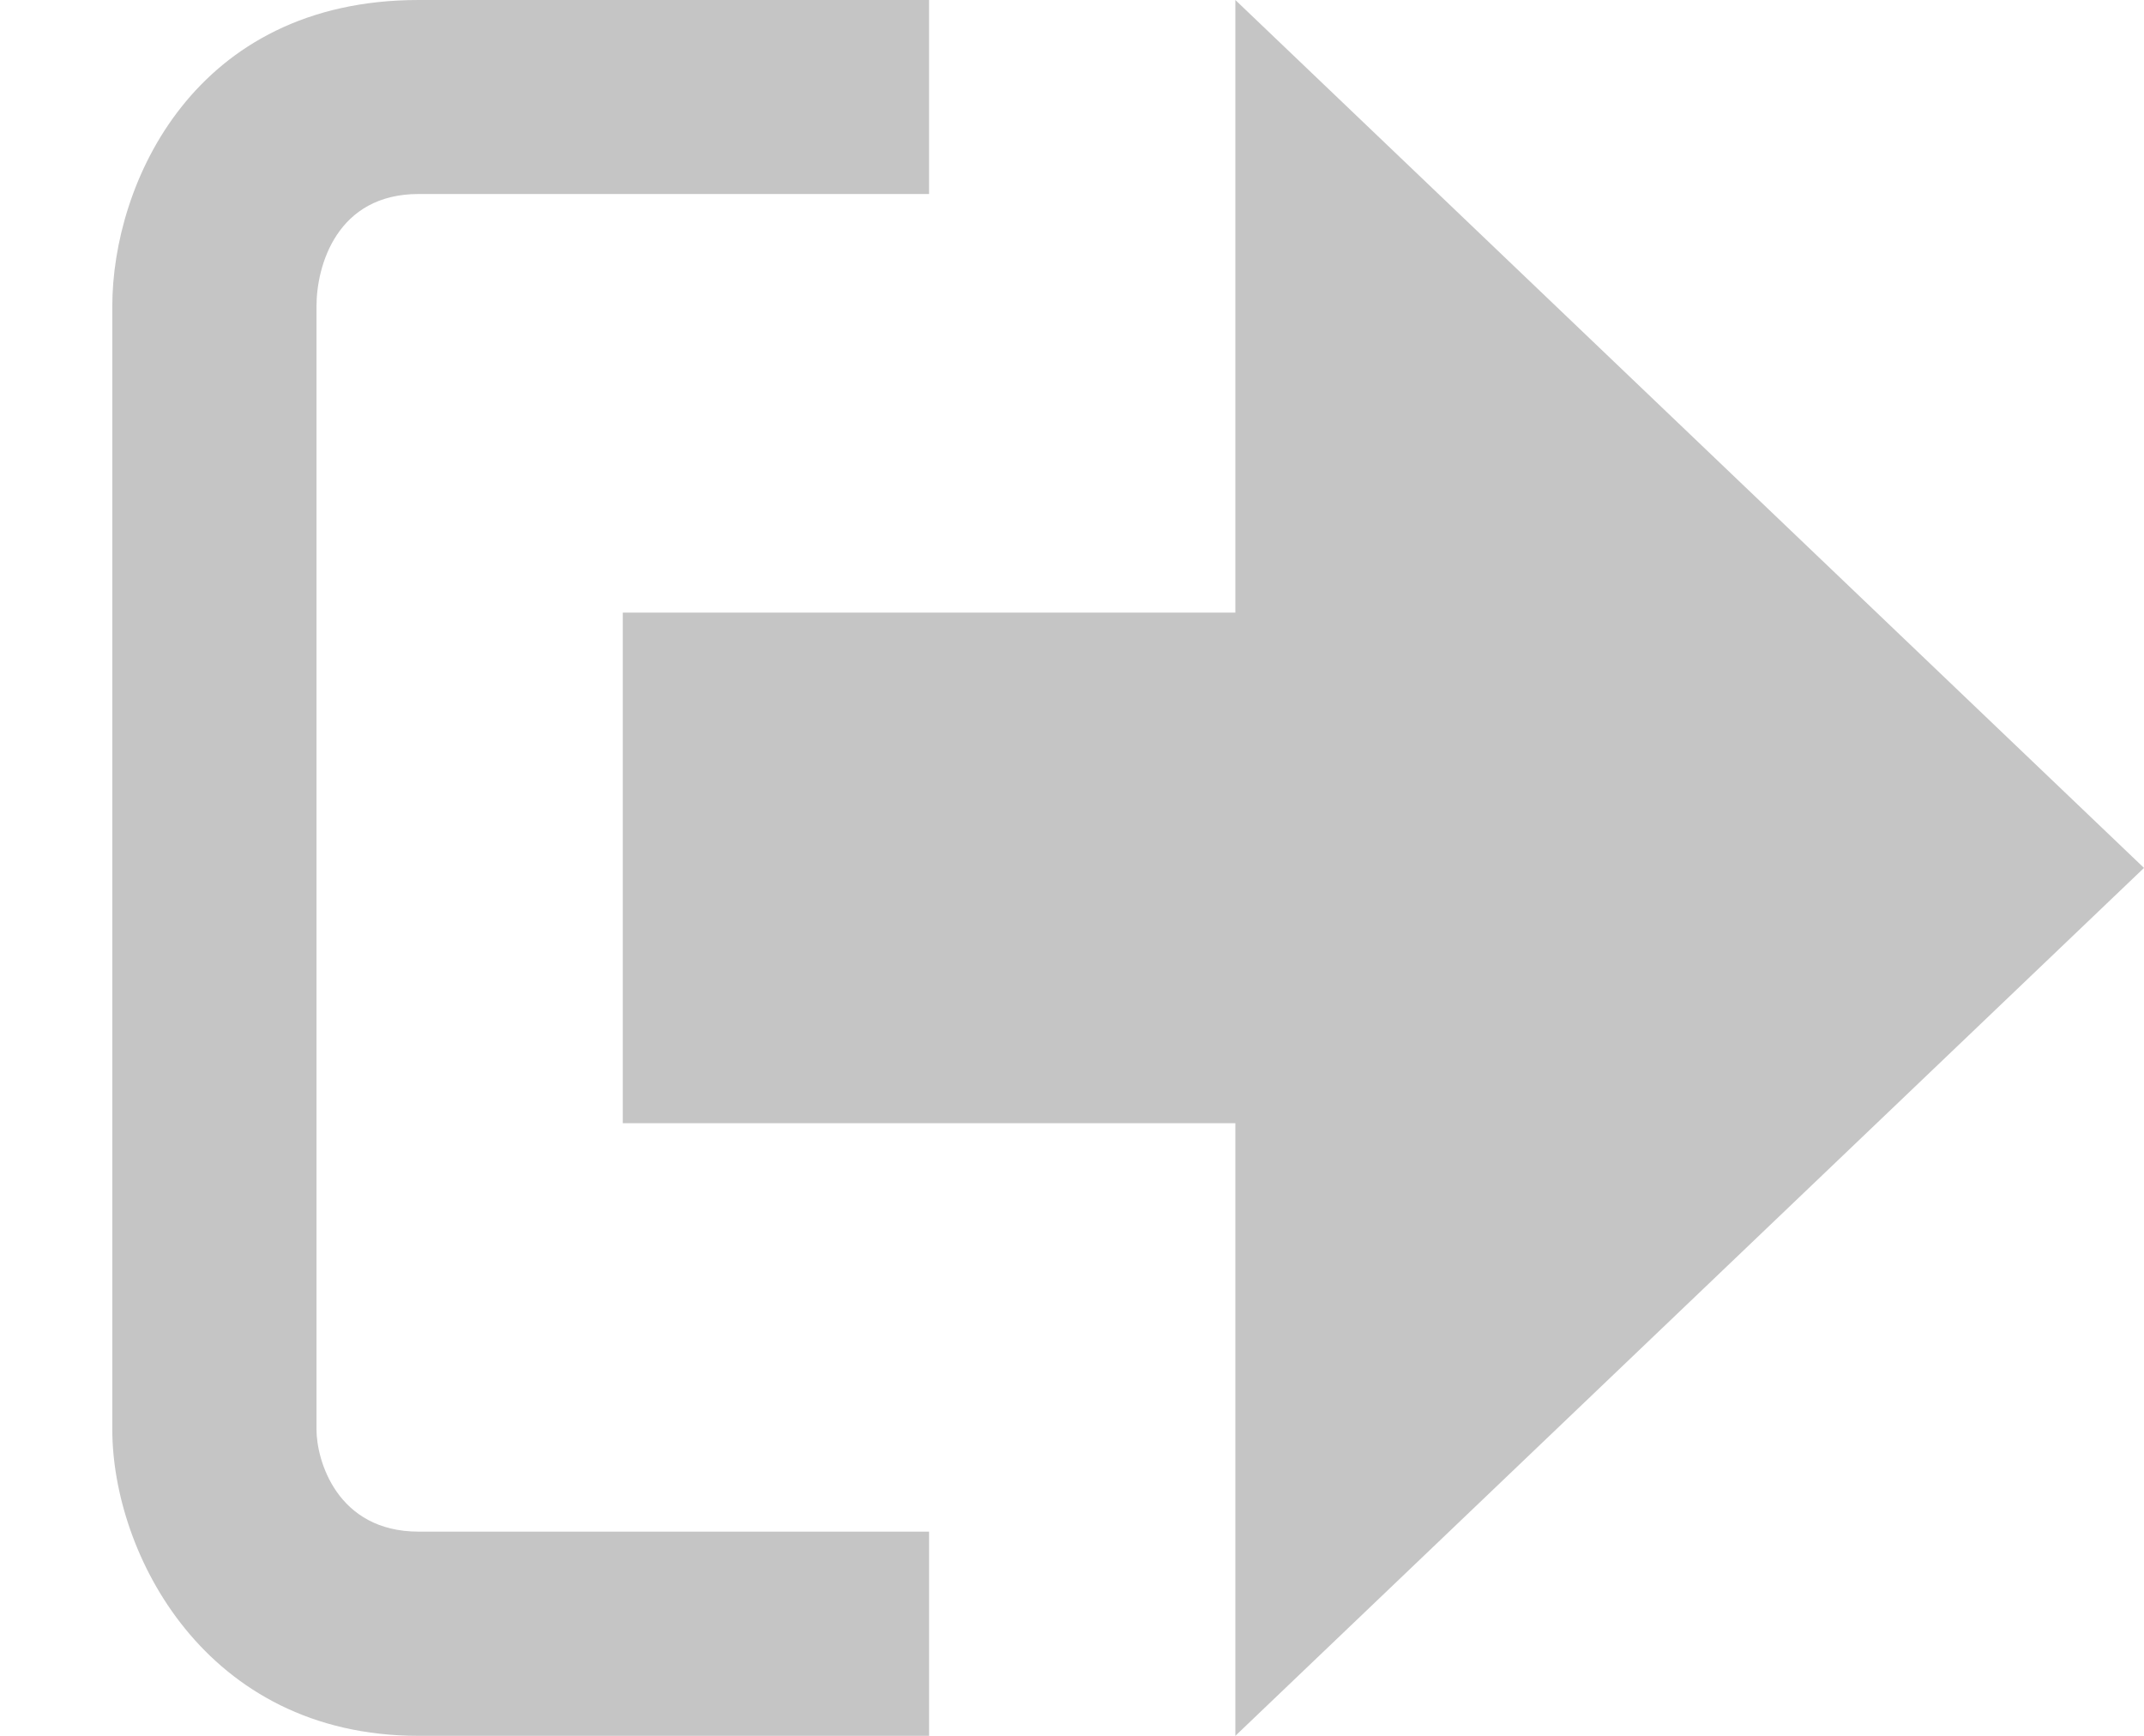 <?xml version="1.0" encoding="utf-8"?>
<!-- Generator: Adobe Illustrator 22.1.0, SVG Export Plug-In . SVG Version: 6.00 Build 0)  -->
<svg version="1.1" id="Layer_1" xmlns="http://www.w3.org/2000/svg" xmlns:xlink="http://www.w3.org/1999/xlink" x="0px" y="0px"
	 viewBox="0 0 21 17" style="enable-background:new 0 0 21 17;" xml:space="preserve">
<style type="text/css">
	.st0{fill:#C5C5C5;}
</style>
<g>
	<polygon class="st0" points="21,8.5 12.1,0 12.1,6 6.1,6 6.1,11 12.1,11 12.1,17 	"/>
	<path class="st0" d="M3.1,14V3c0-0.4,0.2-1.1,1-1.1h5V0h-5c-2.2,0-3,1.8-3,3V14c0,1.2,0.9,3,3,3h5v-2h-5C3.3,15,3.1,14.3,3.1,14z"
		/>
</g>
</svg>
